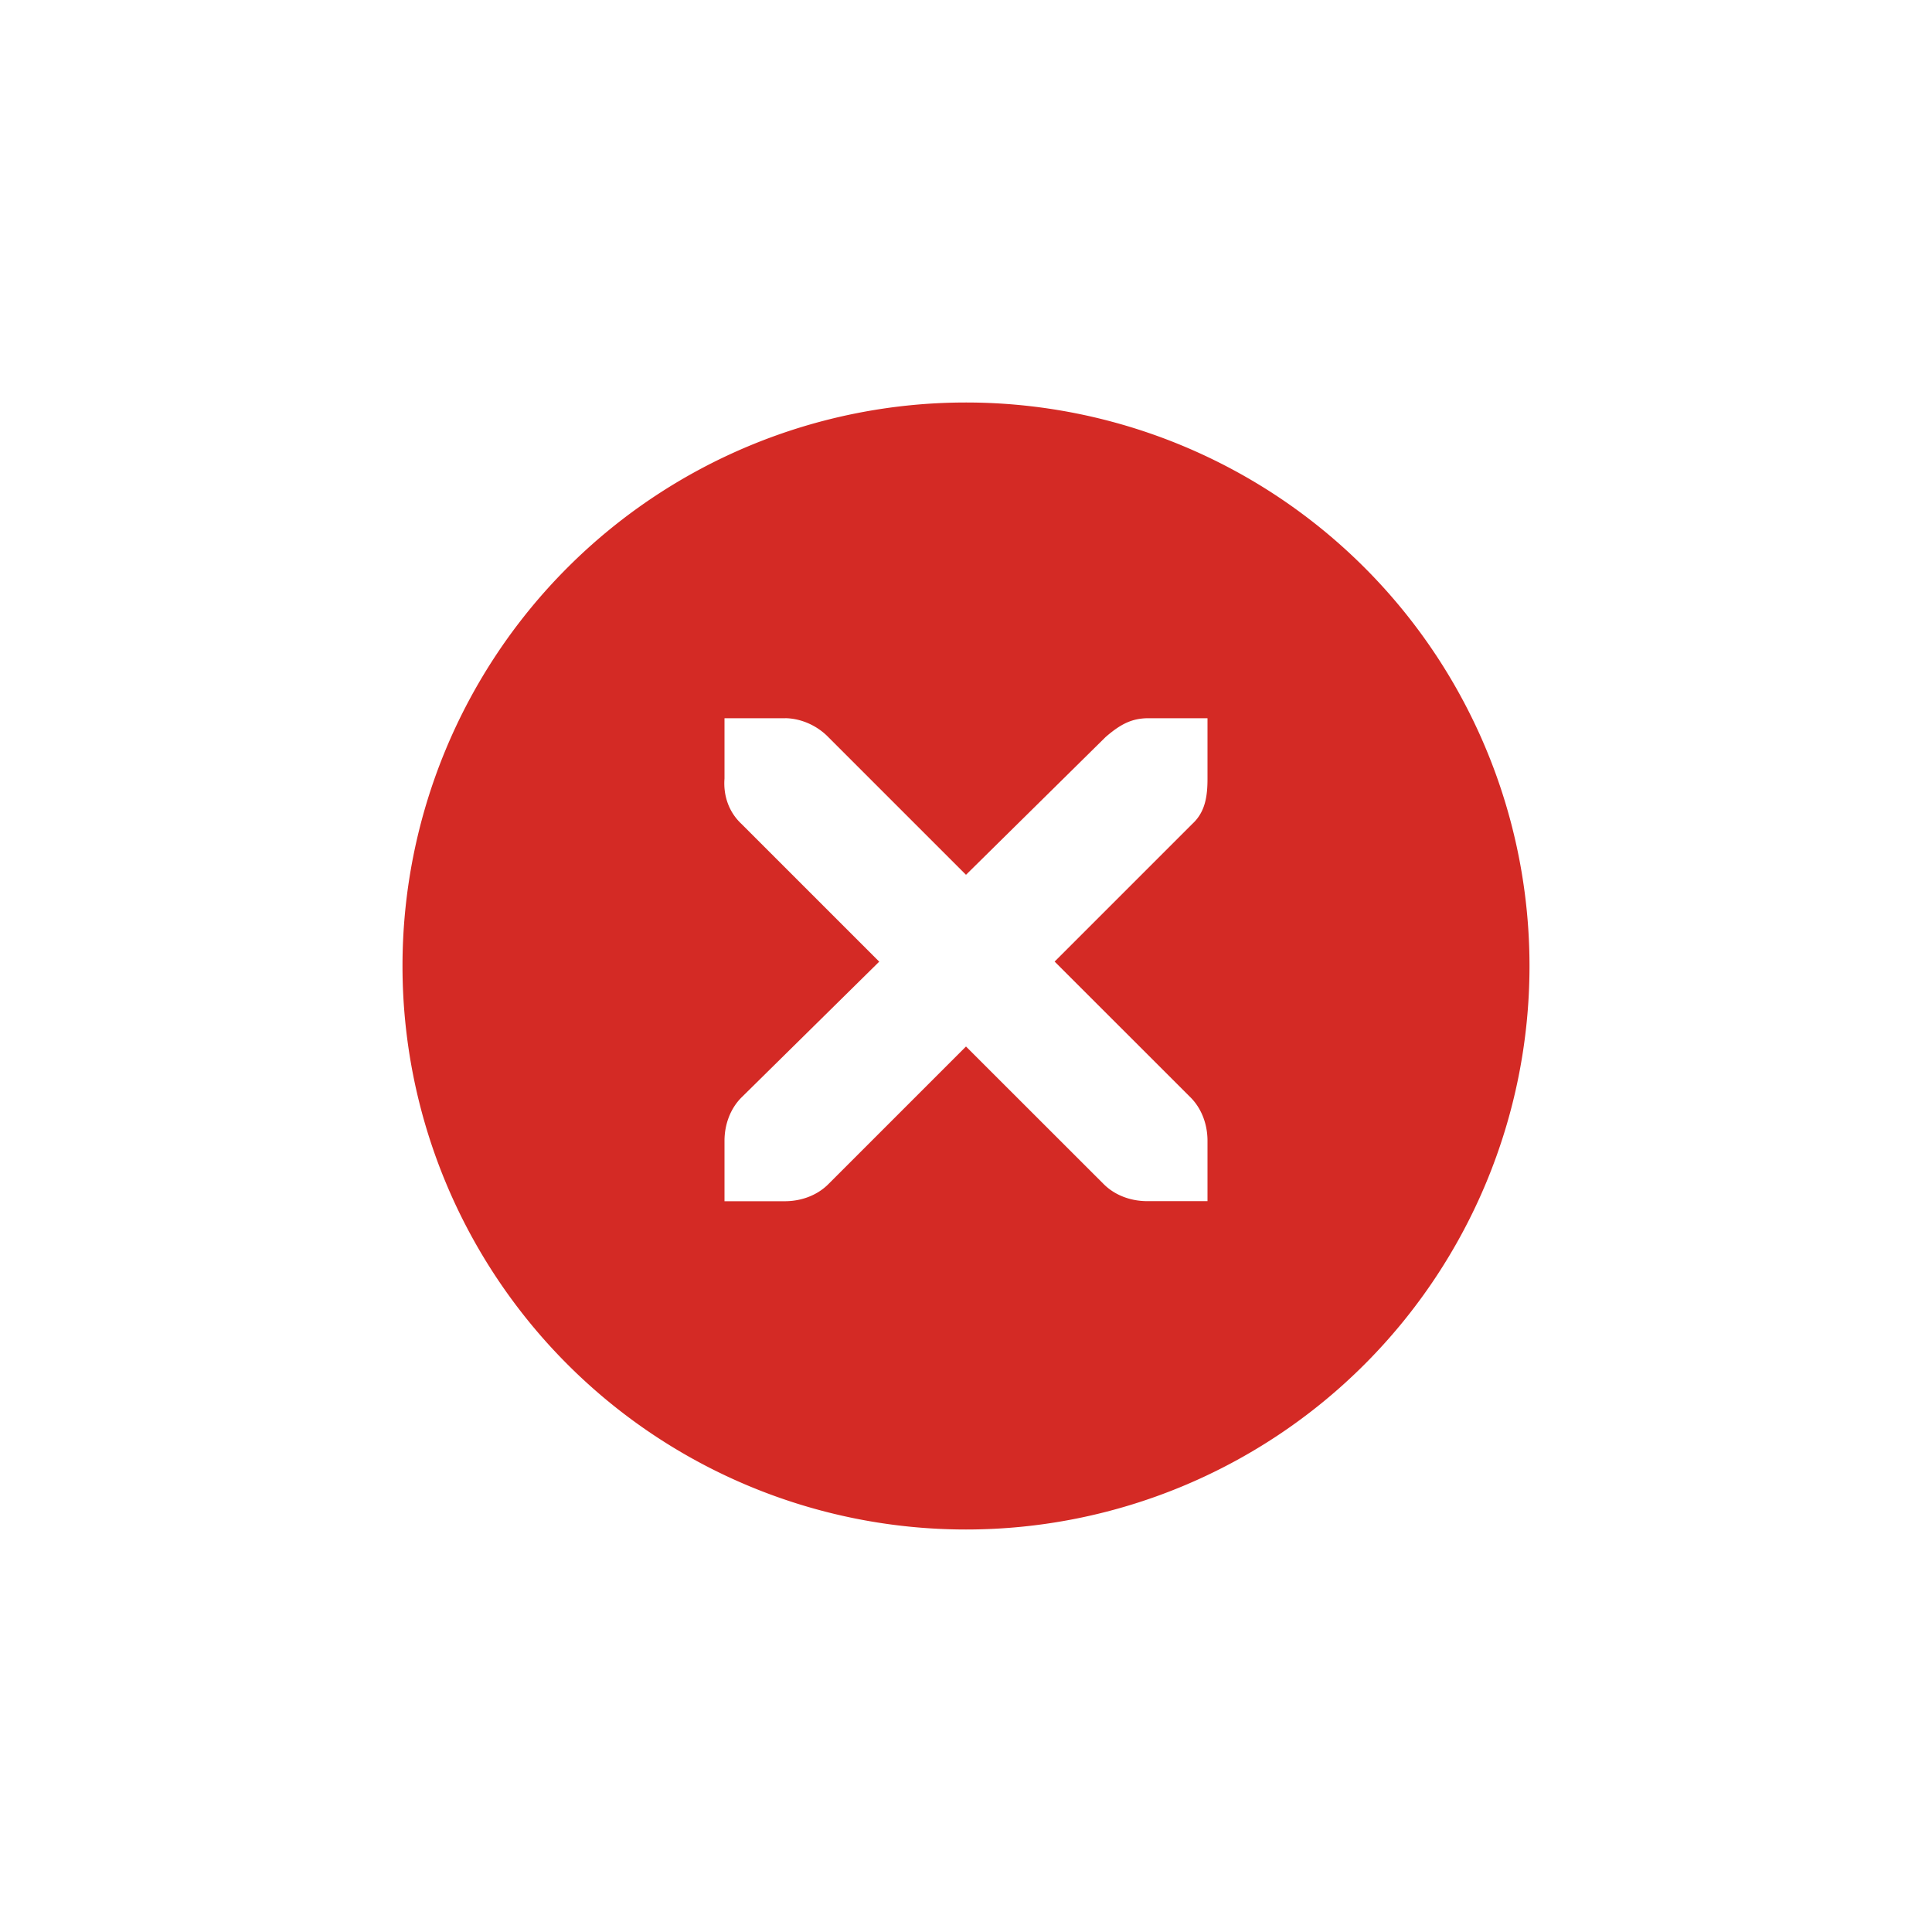 <?xml version="1.0" encoding="UTF-8" standalone="no"?>
<!-- Created with Inkscape (http://www.inkscape.org/) -->

<svg
   xmlns:dc="http://purl.org/dc/elements/1.1/"
   xmlns:cc="http://creativecommons.org/ns#"
   xmlns:rdf="http://www.w3.org/1999/02/22-rdf-syntax-ns#"
   xmlns:svg="http://www.w3.org/2000/svg"
   xmlns="http://www.w3.org/2000/svg"
   xmlns:sodipodi="http://sodipodi.sourceforge.net/DTD/sodipodi-0.dtd"
   xmlns:inkscape="http://www.inkscape.org/namespaces/inkscape"
   width="24"
   height="24"
   id="svg4306"
   version="1.1"
   inkscape:version="0.91 r13725"
   sodipodi:docname="close_prelight.svg"
   style="enable-background:new">
  <defs
     id="defs4308">
    <linearGradient
       id="linearGradient3770">
      <stop
         style="stop-color:#000000;stop-opacity:0.628;"
         offset="0"
         id="stop3772" />
      <stop
         style="stop-color:#000000;stop-opacity:0.498;"
         offset="1"
         id="stop3774" />
    </linearGradient>
    <linearGradient
       id="linearGradient4882">
      <stop
         style="stop-color:#c0c0c0;stop-opacity:1;"
         offset="0"
         id="stop4884" />
      <stop
         style="stop-color:#c0c0c0;stop-opacity:0;"
         offset="1"
         id="stop4886" />
    </linearGradient>
    <linearGradient
       id="linearGradient3784-6">
      <stop
         style="stop-color:#c0c0c0;stop-opacity:0.216;"
         offset="0"
         id="stop3786-4" />
      <stop
         style="stop-color:#c0c0c0;stop-opacity:0;"
         offset="1"
         id="stop3788-6" />
    </linearGradient>
    <linearGradient
       id="linearGradient4892">
      <stop
         id="stop4894"
         offset="0"
         style="stop-color:#2f3a42;stop-opacity:1;" />
      <stop
         id="stop4896"
         offset="1"
         style="stop-color:#1d242a;stop-opacity:1;" />
    </linearGradient>
    <linearGradient
       id="linearGradient4882-4">
      <stop
         id="stop4884-9"
         offset="0"
         style="stop-color:#728495;stop-opacity:1;" />
      <stop
         id="stop4886-9"
         offset="1"
         style="stop-color:#617c95;stop-opacity:0;" />
    </linearGradient>
  </defs>
  <sodipodi:namedview
     id="base"
     pagecolor="#f0f1f2"
     bordercolor="#666666"
     borderopacity="1.0"
     inkscape:pageopacity="1"
     inkscape:pageshadow="2"
     inkscape:zoom="22.627418"
     inkscape:cx="4.6255954"
     inkscape:cy="10.407616"
     inkscape:document-units="px"
     inkscape:current-layer="layer1"
     showgrid="true"
     showguides="true"
     inkscape:guide-bbox="true"
     inkscape:window-width="1366"
     inkscape:window-height="721"
     inkscape:window-x="0"
     inkscape:window-y="25"
     inkscape:window-maximized="1"
     inkscape:snap-bbox="true"
     inkscape:snap-global="true"
     inkscape:snap-bbox-midpoints="false"
     inkscape:bbox-paths="true"
     inkscape:bbox-nodes="true"
     inkscape:snap-bbox-edge-midpoints="true">
    <inkscape:grid
       type="xygrid"
       id="grid4314"
       empspacing="5"
       visible="true"
       enabled="true"
       snapvisiblegridlinesonly="true" />
    <sodipodi:guide
       orientation="1,0"
       position="12,12"
       id="guide4316" />
    <sodipodi:guide
       orientation="0,1"
       position="12,12"
       id="guide4318" />
  </sodipodi:namedview>
  <g
     inkscape:label="Ebene 1"
     inkscape:groupmode="layer"
     id="layer1"
     transform="translate(0,-1028.362)">
    <g
       style="display:inline"
       id="titlebutton-close-hover-dark"
       inkscape:label="#g6260"
       transform="translate(-538,1218)">
      <g
         id="g4927-97-4"
         style="display:inline;opacity:1"
         transform="translate(-781,-432.638)">
        <g
           transform="translate(-103,0)"
           style="display:inline;opacity:1"
           id="g4490-6-9-1-3">
          <g
             id="g4092-0-2-3-4-6"
             style="display:inline"
             transform="translate(58,0)">
            <path
               inkscape:connector-curvature="0"
               style="fill:#d42a25;fill-opacity:1;stroke:none;stroke-width:0;stroke-linecap:butt;stroke-linejoin:miter;stroke-miterlimit:4;stroke-dasharray:none;stroke-dashoffset:0;stroke-opacity:1"
               d="m 414,92 a 7,7 0 0 0 -7,7 7,7 0 0 0 7,7 7,7 0 0 0 7,-7 7,7 0 0 0 -7,-7 z m -3,3.922 0.75,0 c 0.008,-9e-5 0.016,-3.45e-4 0.023,0 0.191,0.008 0.382,0.096 0.516,0.234 L 414,97.867 415.734,96.156 c 0.199,-0.173 0.335,-0.229 0.516,-0.234 l 0.75,0 0,0.75 c 0,0.215 -0.026,0.413 -0.188,0.562 l -1.711,1.711 1.688,1.687 c 0.141,0.141 0.211,0.34 0.211,0.539 l 0,0.75 -0.75,0 c -0.199,-1e-5 -0.398,-0.07 -0.539,-0.211 L 414,100 l -1.711,1.711 c -0.141,0.141 -0.34,0.211 -0.539,0.211 l -0.75,0 0,-0.75 c 0,-0.199 0.07,-0.398 0.211,-0.539 l 1.711,-1.687 -1.711,-1.711 C 411.053,97.088 410.984,96.882 411,96.672 l 0,-0.75 z"
               transform="translate(962,156)"
               id="path4068-7-5-8-2-3" />
          </g>
        </g>
        <g
           id="g4778-4-0-2"
           transform="translate(1323,246.867)"
           style="fill:#c0c0c0;fill-opacity:1">
          <g
             style="display:inline;fill:#c0c0c0;fill-opacity:1"
             id="layer9-9-44-1-6"
             transform="translate(-60,-518)" />
          <g
             id="layer10-2-9-3-3"
             transform="translate(-60,-518)"
             style="fill:#c0c0c0;fill-opacity:1" />
          <g
             id="layer11-16-3-1-7"
             transform="translate(-60,-518)"
             style="fill:#c0c0c0;fill-opacity:1" />
          <g
             transform="matrix(0.75,0,0,0.75,2,2.055)"
             id="g2996-9-3-3"
             style="fill:#c0c0c0;fill-opacity:1">
            <g
               transform="translate(-60,-518)"
               id="layer12-4-7-1-2"
               style="fill:#c0c0c0;fill-opacity:1">
              <g
                 transform="translate(19,-242)"
                 id="layer4-4-1-3-3-7"
                 style="display:inline;fill:#c0c0c0;fill-opacity:1" />
            </g>
          </g>
          <g
             id="layer13-2-02-1-6"
             transform="translate(-60,-518)"
             style="fill:#c0c0c0;fill-opacity:1" />
          <g
             id="layer14-4-7-9-6"
             transform="translate(-60,-518)"
             style="fill:#c0c0c0;fill-opacity:1" />
          <g
             id="layer15-7-4-7-9"
             transform="translate(-60,-518)"
             style="fill:#c0c0c0;fill-opacity:1" />
        </g>
      </g>
      <rect
         y="-185.638"
         x="542"
         height="16"
         width="16"
         id="rect17883-5-4-2"
         style="display:inline;opacity:1;fill:none;fill-opacity:1;stroke:none;stroke-width:1;stroke-linecap:butt;stroke-linejoin:miter;stroke-miterlimit:4;stroke-dasharray:none;stroke-dashoffset:0;stroke-opacity:0" />
    </g>
  </g>
</svg>
